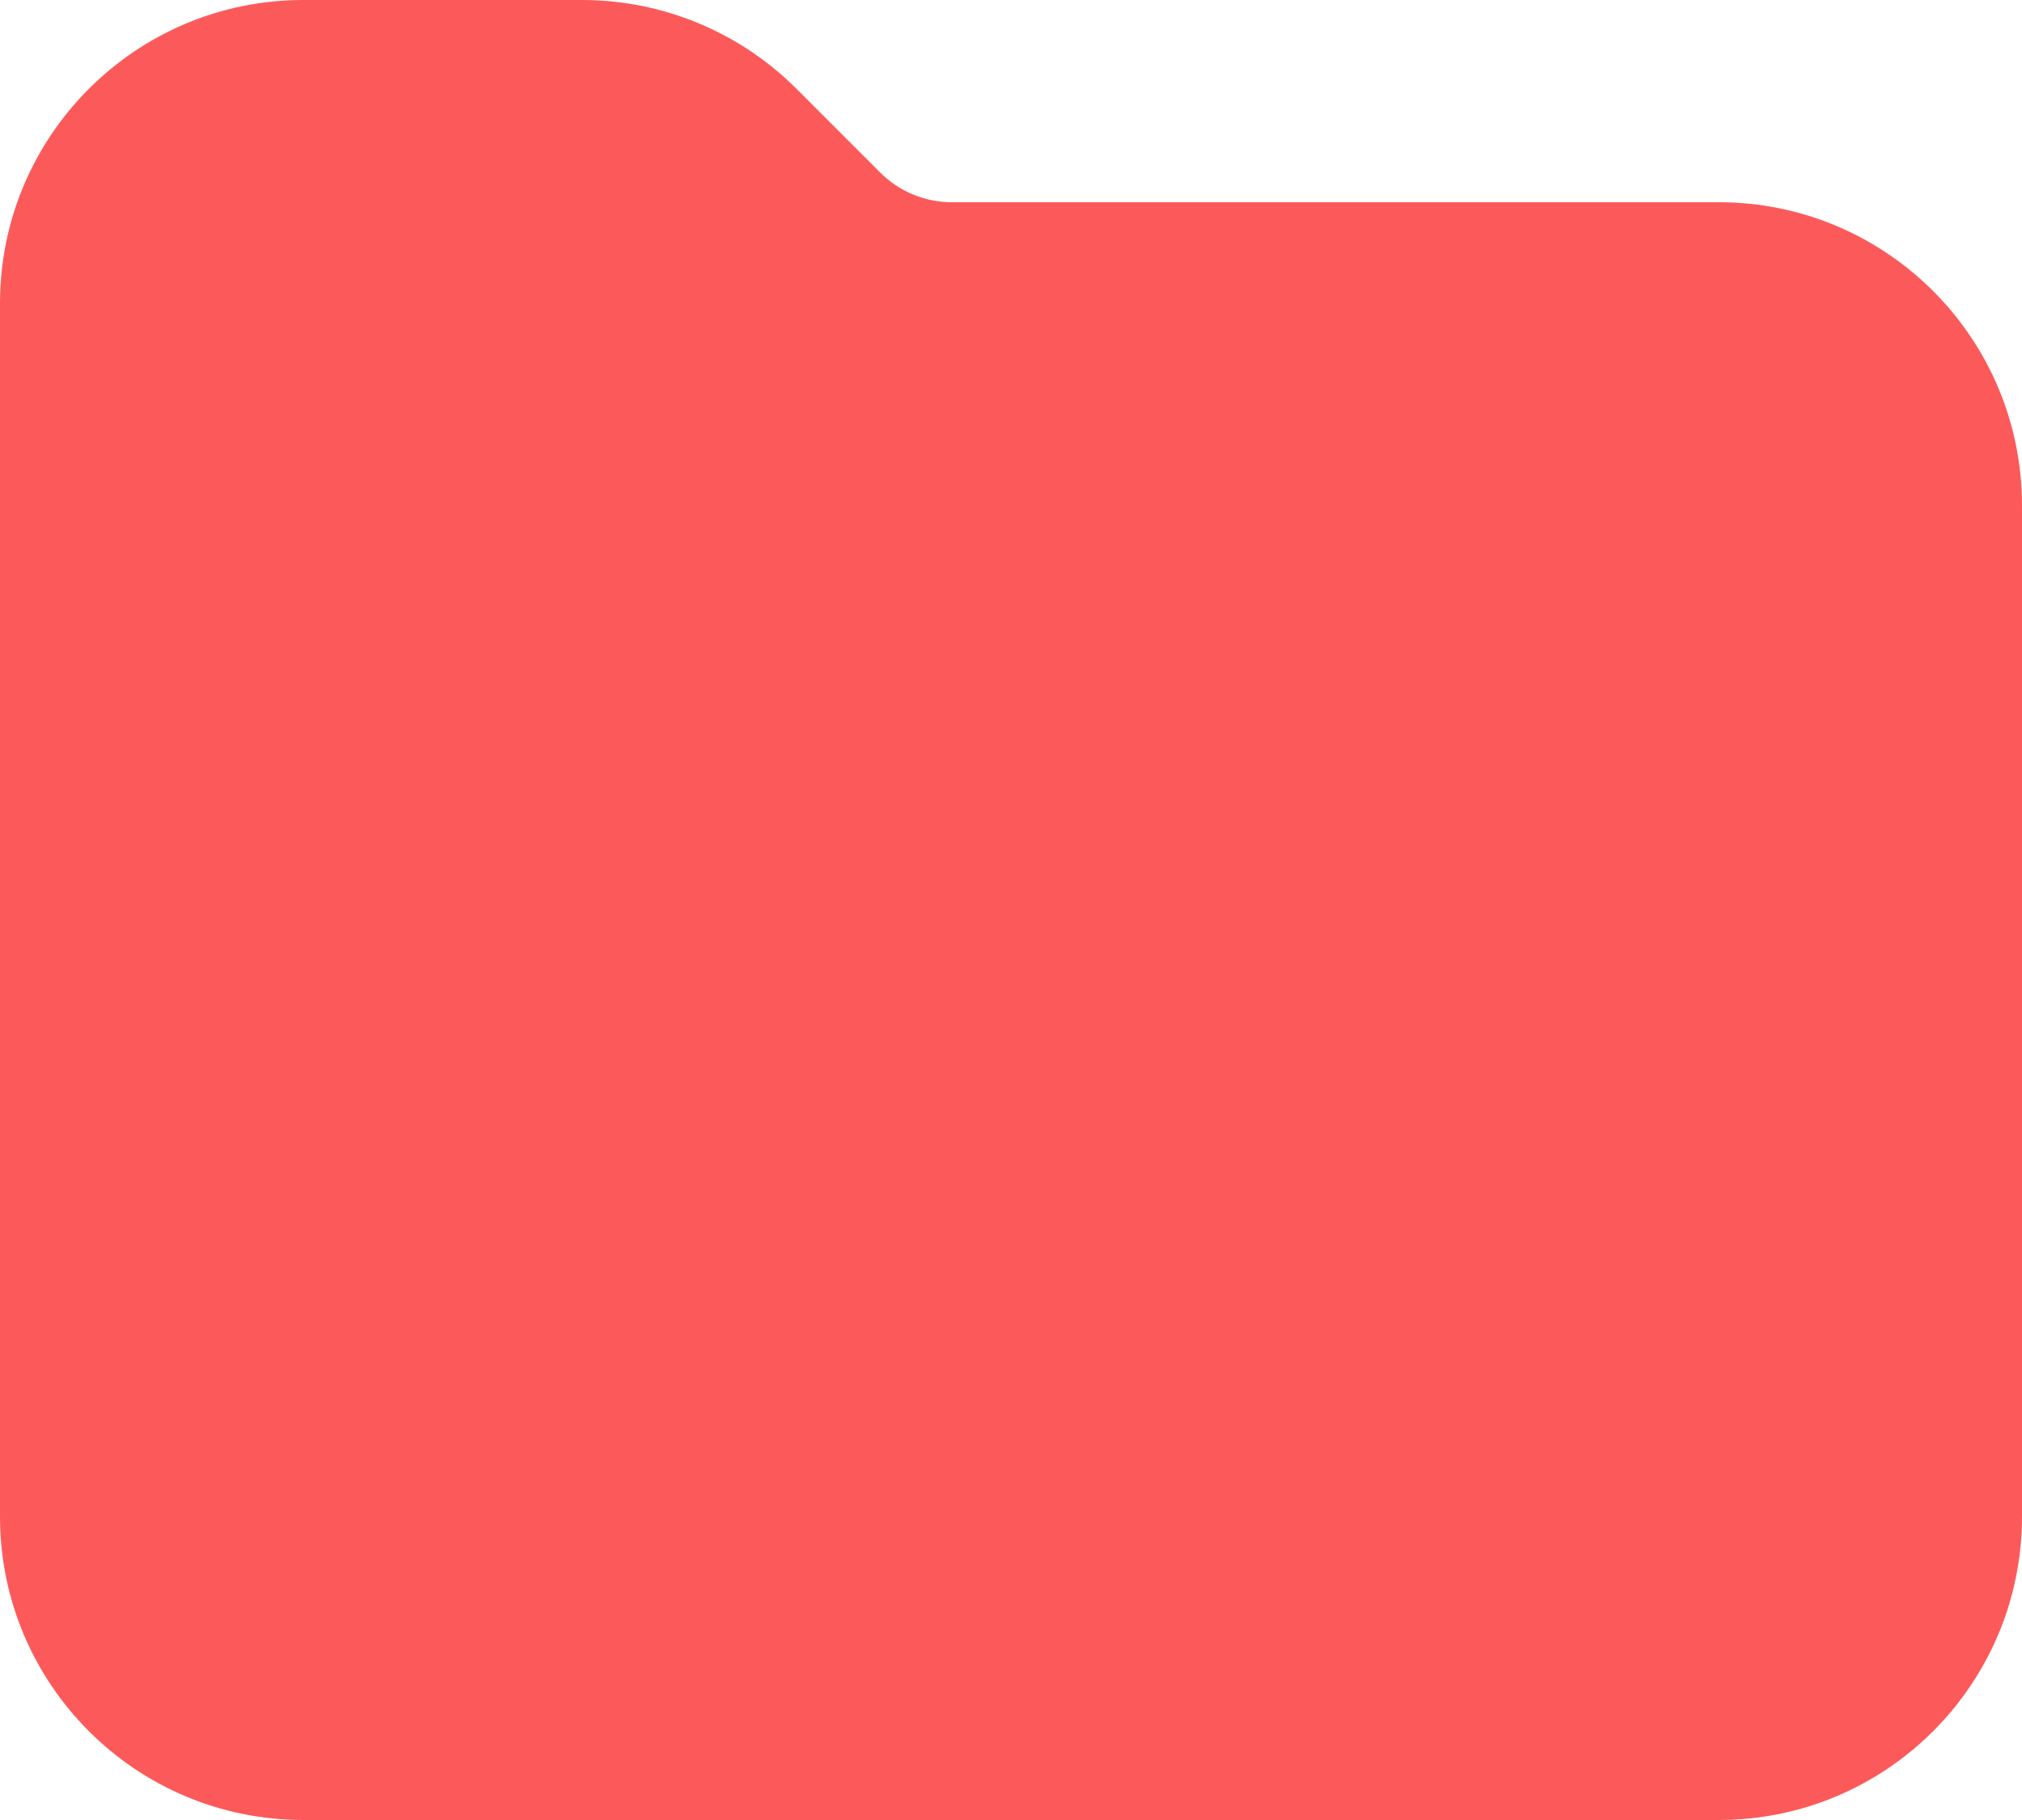 <svg xmlns="http://www.w3.org/2000/svg" width="30" height="27" viewBox="0 0 30 27" fill="none">
  <path d="M4.5 27H25.5C27.985 27 30 24.985 30 22.5V7.5C30 5.015 27.985 3 25.5 3H14.121C13.723 3 13.342 2.842 13.061 2.561L11.818 1.318C10.974 0.474 9.83 0 8.636 0H4.5C2.015 0 0 2.015 0 4.5V22.5C0 24.985 2.015 27 4.5 27Z" fill="#FC5A5A"/>
</svg>